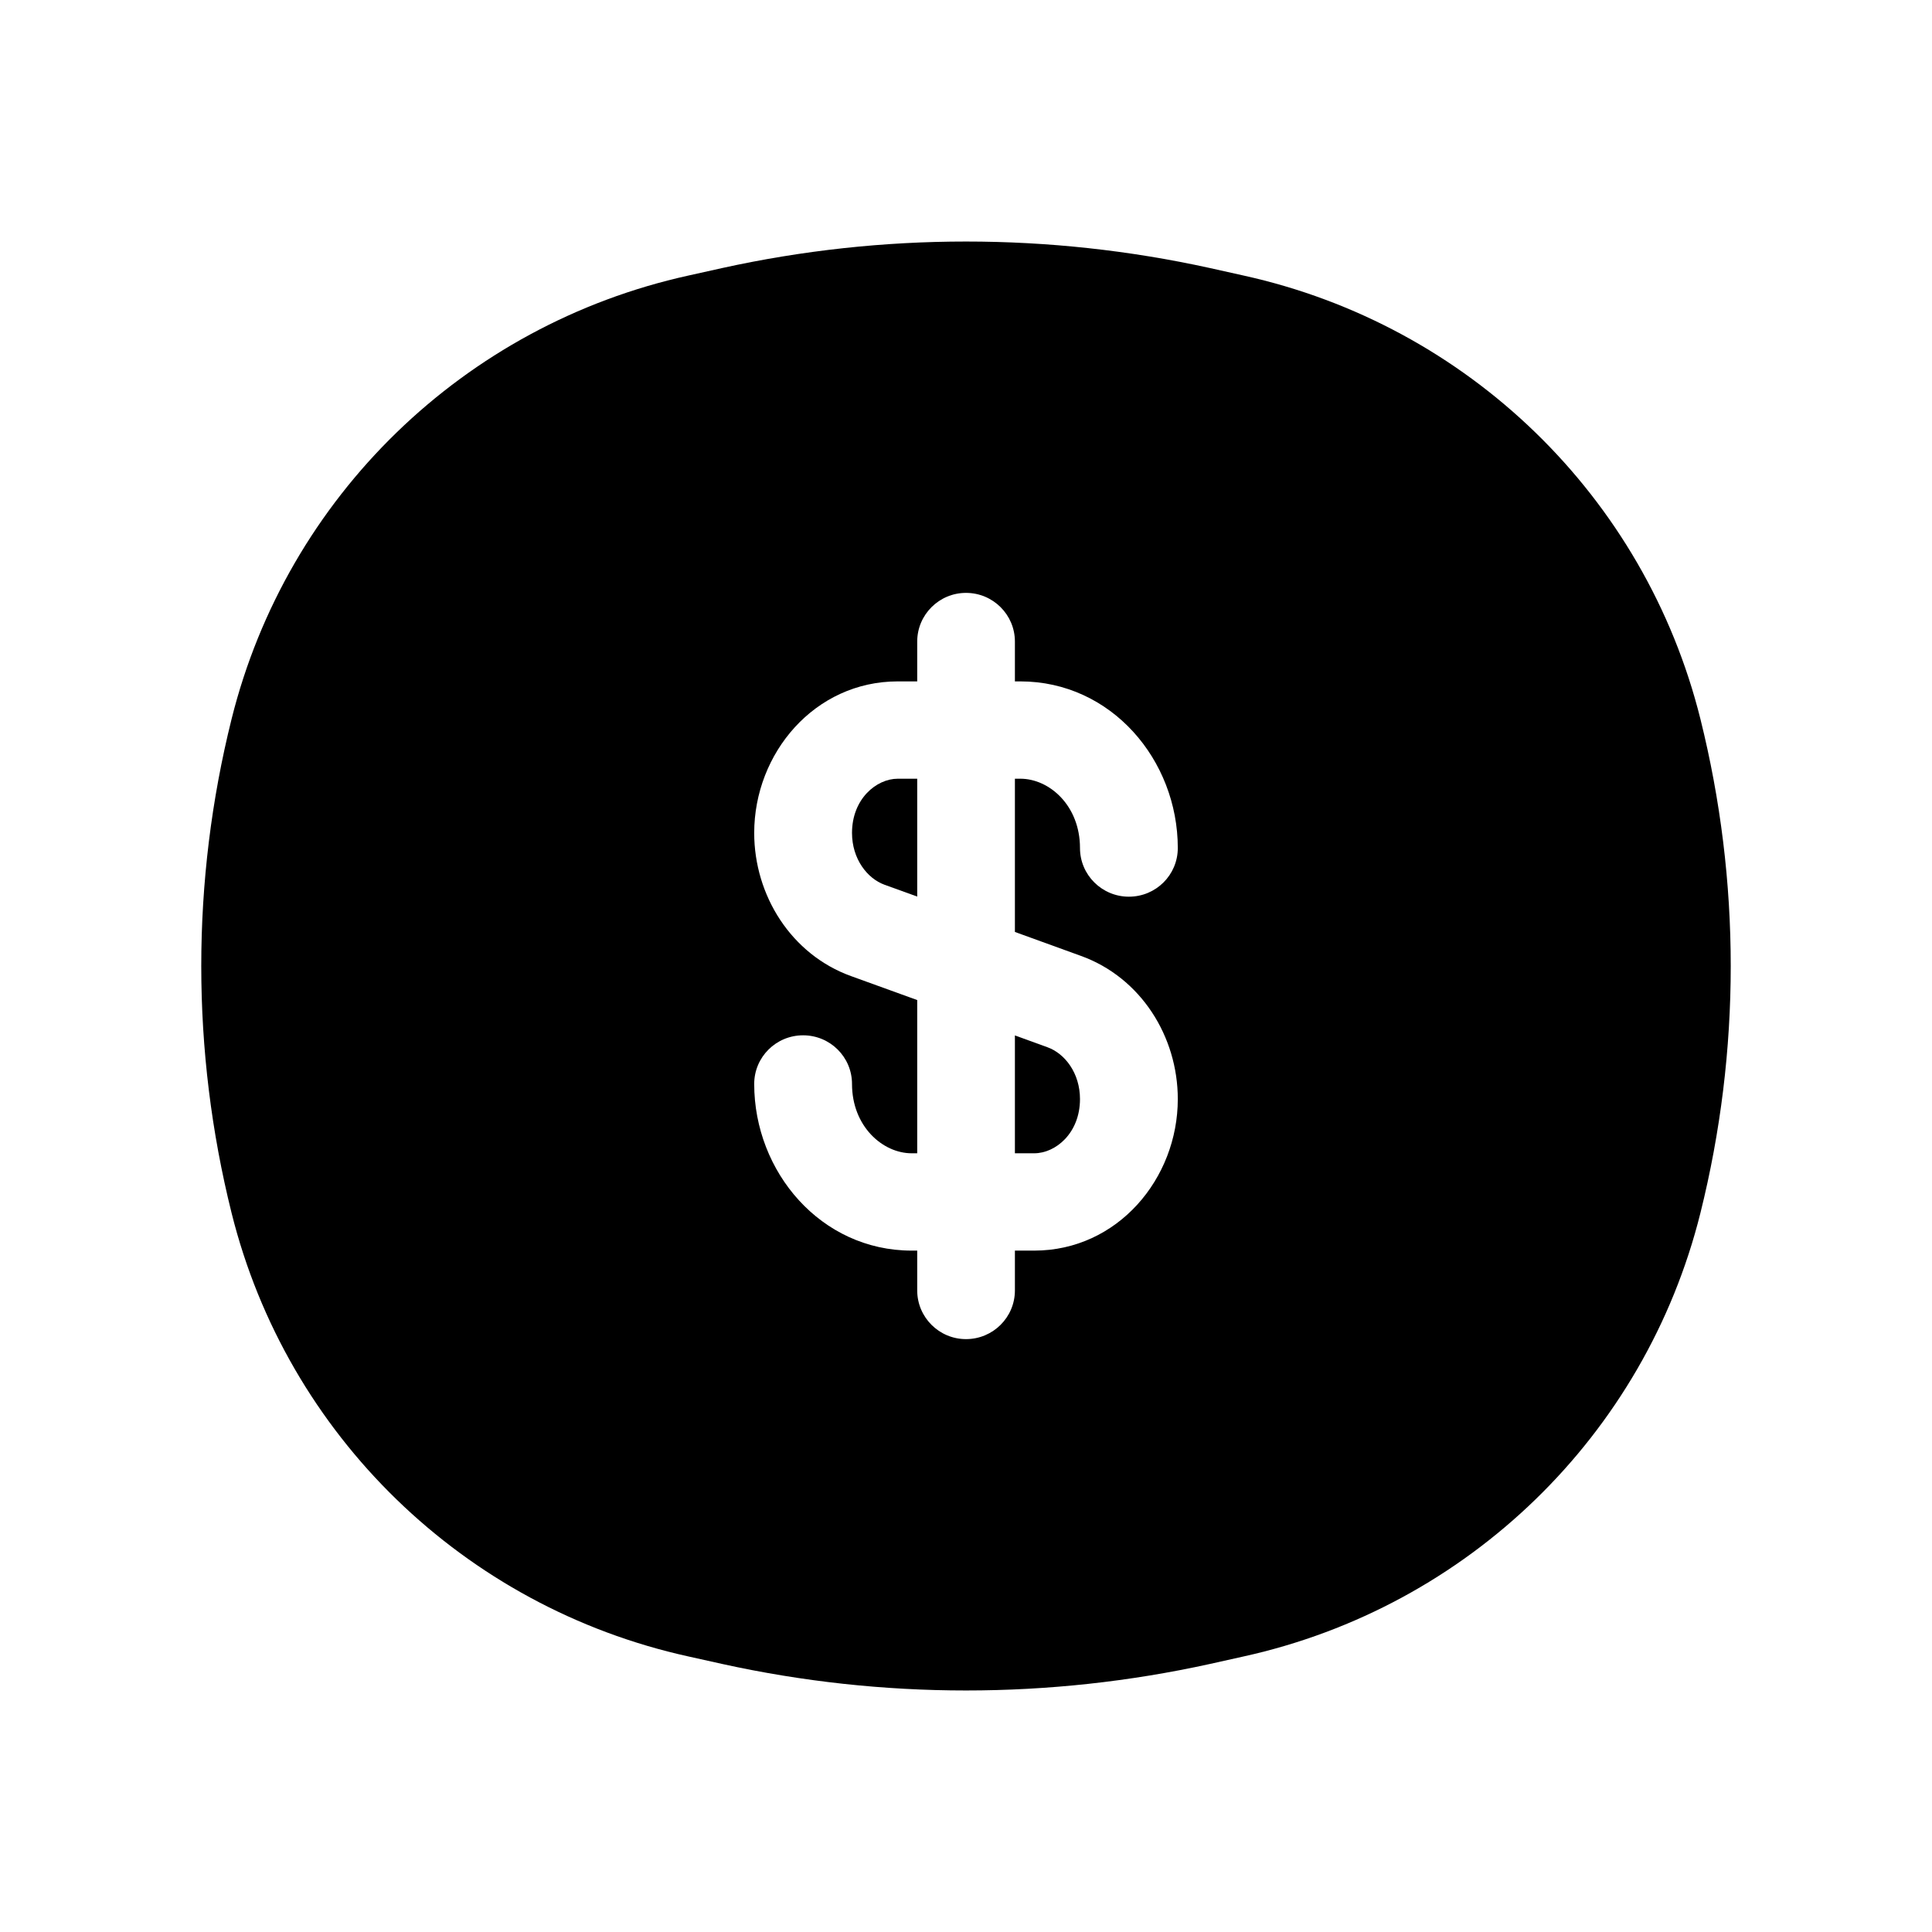 <svg width="16" height="16" viewBox="0 0 16 16" fill="none" xmlns="http://www.w3.org/2000/svg" id="dollarIconBg">
<path d="M7.435 6.449H7.596V7.425L7.325 7.327C7.182 7.275 7.056 7.113 7.056 6.898C7.056 6.616 7.258 6.449 7.435 6.449Z" fill="currentColor"/>
<path d="M8.405 9.551V8.575L8.675 8.673C8.819 8.725 8.944 8.887 8.944 9.102C8.944 9.384 8.742 9.551 8.565 9.551H8.405Z" fill="currentColor"/>
<path fill-rule="evenodd" clip-rule="evenodd" d="M5.98 2.22C7.31 1.927 8.69 1.927 10.021 2.22L10.299 2.282C12.158 2.692 13.623 4.114 14.082 5.954C14.417 7.298 14.417 8.702 14.082 10.046C13.623 11.886 12.158 13.308 10.299 13.718L10.021 13.78C8.69 14.073 7.31 14.073 5.98 13.78L5.701 13.718C3.842 13.308 2.377 11.886 1.918 10.046C1.583 8.702 1.583 7.298 1.918 5.954C2.377 4.114 3.842 2.692 5.701 2.282L5.98 2.22ZM8.405 5.313C8.405 5.091 8.224 4.91 8 4.91C7.777 4.91 7.596 5.091 7.596 5.313V5.643H7.435C6.746 5.643 6.246 6.238 6.246 6.898C6.246 7.415 6.552 7.905 7.049 8.084L7.596 8.282V9.551H7.55C7.31 9.551 7.056 9.328 7.056 8.977C7.056 8.754 6.875 8.574 6.651 8.574C6.427 8.574 6.246 8.754 6.246 8.977C6.246 9.705 6.798 10.357 7.55 10.357H7.596V10.687C7.596 10.909 7.777 11.09 8 11.09C8.224 11.09 8.405 10.909 8.405 10.687V10.357H8.565C9.254 10.357 9.754 9.762 9.754 9.102C9.754 8.584 9.448 8.095 8.951 7.916L8.405 7.718V6.449H8.45C8.691 6.449 8.944 6.672 8.944 7.023C8.944 7.246 9.126 7.426 9.349 7.426C9.573 7.426 9.754 7.246 9.754 7.023C9.754 6.294 9.203 5.643 8.45 5.643H8.405V5.313Z" fill="currentColor"/>
</svg>

